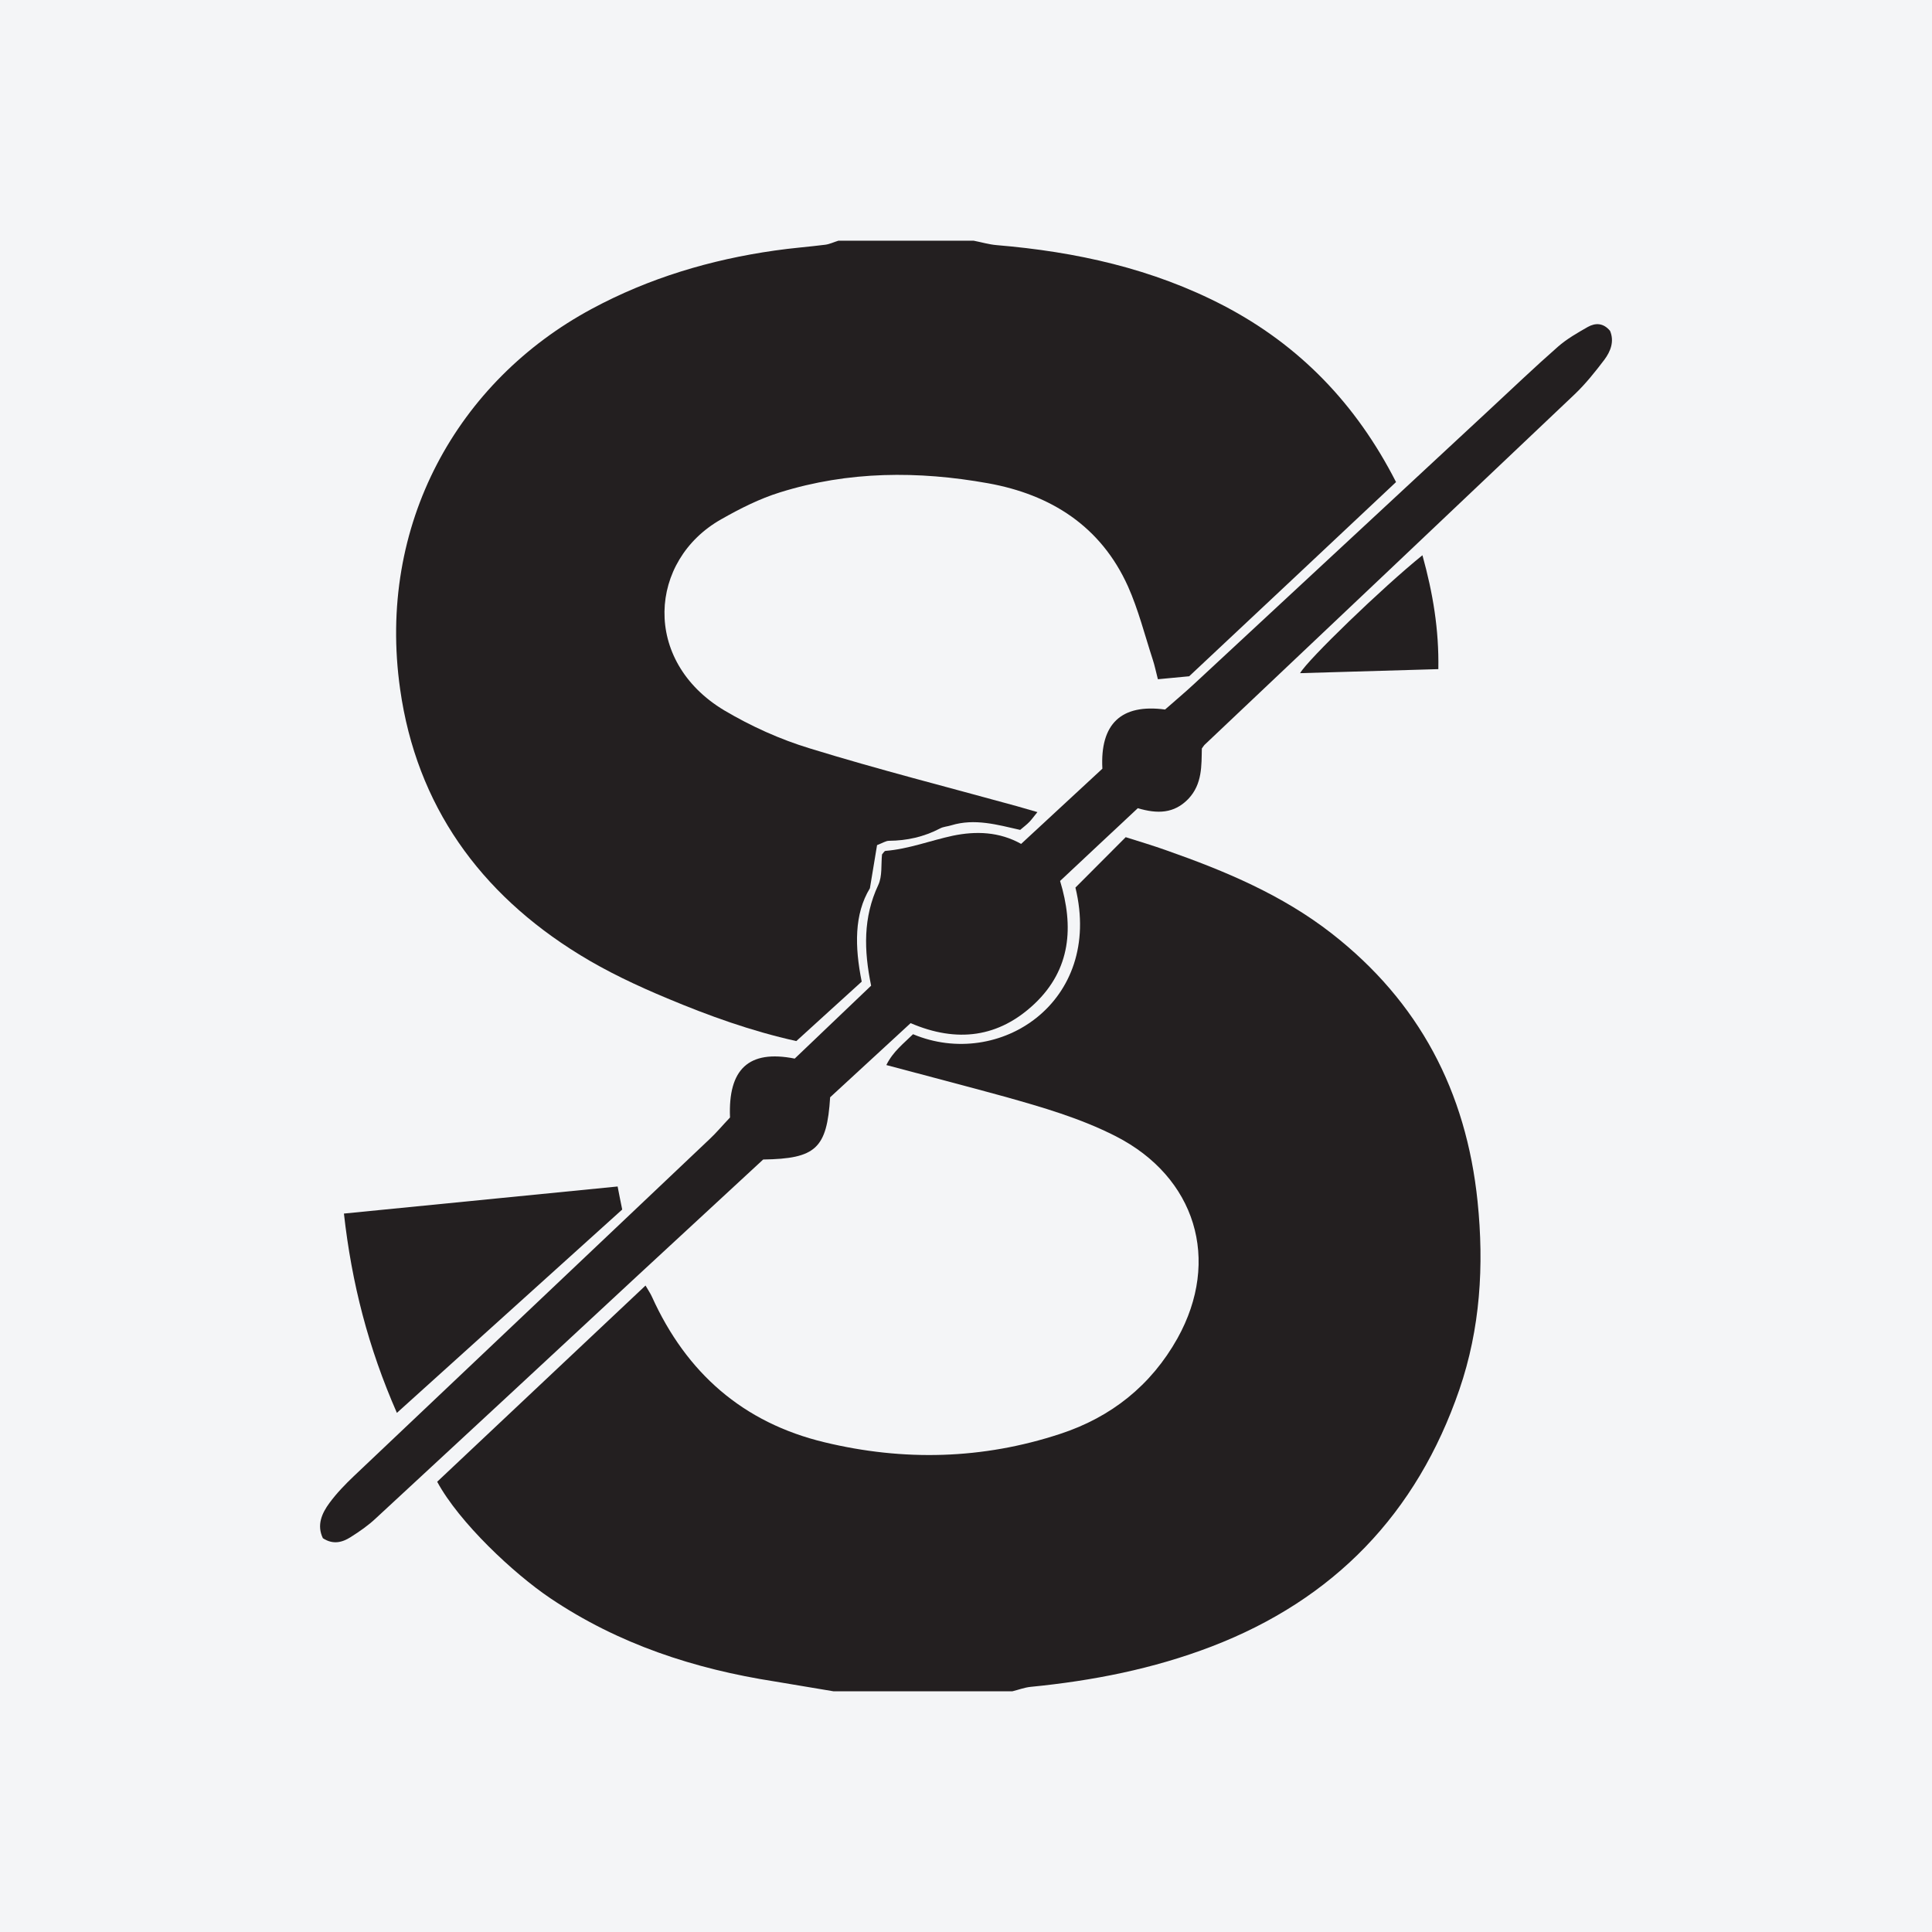 <?xml version="1.0" encoding="UTF-8"?>
<svg xmlns="http://www.w3.org/2000/svg" xmlns:xlink="http://www.w3.org/1999/xlink" width="56pt" height="56pt" viewBox="0 0 56 56" version="1.1">
<g id="surface1">
<rect x="0" y="0" width="56" height="56" style="fill:rgb(95.668%,95.779%,96.777%);fill-opacity:1;stroke:none;"/>
<path style=" stroke:none;fill-rule:nonzero;fill:rgb(13.73%,12.16%,12.549%);fill-opacity:1;" d="M 24.16 49.023 C 23.594 48.93 23.027 48.832 22.457 48.738 C 20.125 48.375 17.926 47.656 15.949 46.324 C 14.887 45.609 13.309 44.129 12.672 42.949 C 14.66 41.078 16.66 39.191 18.711 37.262 C 18.793 37.406 18.855 37.492 18.898 37.59 C 19.895 39.793 21.535 41.238 23.898 41.805 C 26.195 42.359 28.484 42.301 30.73 41.562 C 32.207 41.078 33.363 40.16 34.129 38.793 C 35.395 36.52 34.656 34.117 32.34 32.934 C 31.312 32.41 30.215 32.094 29.113 31.785 C 27.992 31.477 26.863 31.184 25.691 30.871 C 25.887 30.473 26.199 30.242 26.465 29.977 C 28.957 31.023 31.98 29.051 31.172 25.727 C 31.641 25.258 32.117 24.781 32.629 24.266 C 33.023 24.391 33.418 24.508 33.809 24.648 C 35.512 25.246 37.164 25.938 38.602 27.059 C 41.133 29.035 42.5 31.633 42.828 34.824 C 43.02 36.688 42.906 38.512 42.301 40.277 C 41.066 43.871 38.668 46.363 35.113 47.727 C 33.422 48.375 31.664 48.719 29.867 48.895 C 29.691 48.914 29.52 48.98 29.344 49.023 C 27.617 49.023 25.887 49.023 24.16 49.023 "/>
<path style=" stroke:none;fill-rule:nonzero;fill:rgb(13.73%,12.16%,12.549%);fill-opacity:1;" d="M 28.223 6.977 C 28.445 7.02 28.664 7.086 28.887 7.105 C 31.188 7.297 33.406 7.785 35.469 8.859 C 37.668 10.008 39.309 11.707 40.465 13.973 C 38.469 15.852 36.48 17.715 34.469 19.602 C 34.184 19.629 33.891 19.656 33.562 19.688 C 33.504 19.465 33.469 19.285 33.41 19.109 C 33.18 18.402 32.996 17.672 32.695 16.996 C 31.91 15.254 30.461 14.336 28.641 14.008 C 26.617 13.645 24.594 13.652 22.613 14.27 C 22.02 14.453 21.449 14.742 20.906 15.051 C 18.801 16.238 18.594 19.152 20.992 20.59 C 21.77 21.051 22.617 21.434 23.48 21.695 C 25.461 22.305 27.473 22.816 29.473 23.367 C 29.652 23.418 29.828 23.469 30.07 23.539 C 29.973 23.656 29.914 23.742 29.844 23.816 C 29.766 23.898 29.672 23.969 29.57 24.055 C 28.91 23.906 28.254 23.715 27.574 23.922 C 27.465 23.957 27.34 23.961 27.242 24.016 C 26.777 24.258 26.285 24.367 25.766 24.371 C 25.68 24.371 25.594 24.43 25.422 24.496 C 25.363 24.844 25.301 25.227 25.215 25.746 C 24.758 26.496 24.773 27.438 24.977 28.453 C 24.359 29.016 23.723 29.59 23.082 30.176 C 21.777 29.887 20.551 29.445 19.348 28.941 C 18.469 28.574 17.594 28.164 16.785 27.664 C 13.91 25.891 12.074 23.348 11.598 19.977 C 10.918 15.199 13.273 11.039 17.152 8.953 C 18.812 8.059 20.594 7.527 22.457 7.262 C 22.941 7.191 23.43 7.156 23.918 7.094 C 24.047 7.078 24.172 7.016 24.301 6.977 C 25.609 6.977 26.914 6.977 28.223 6.977 "/>
<path style=" stroke:none;fill-rule:nonzero;fill:rgb(13.73%,12.16%,12.549%);fill-opacity:1;" d="M 21.16 32.391 C 21.102 30.996 21.695 30.418 23.035 30.684 C 23.754 30 24.508 29.281 25.25 28.57 C 25.039 27.543 25.016 26.59 25.457 25.652 C 25.578 25.395 25.535 25.059 25.566 24.766 C 25.602 24.727 25.633 24.668 25.664 24.664 C 26.34 24.609 26.969 24.363 27.621 24.223 C 28.289 24.086 28.961 24.105 29.598 24.461 C 30.406 23.715 31.191 22.984 31.953 22.281 C 31.883 20.98 32.5 20.395 33.77 20.566 C 34.035 20.332 34.34 20.078 34.625 19.812 C 37.484 17.16 40.34 14.508 43.199 11.852 C 43.848 11.25 44.488 10.637 45.156 10.051 C 45.414 9.824 45.723 9.648 46.023 9.477 C 46.242 9.355 46.473 9.355 46.668 9.59 C 46.797 9.895 46.684 10.184 46.504 10.426 C 46.238 10.777 45.957 11.129 45.641 11.43 C 42.066 14.824 38.488 18.207 34.91 21.594 C 34.895 21.609 34.883 21.633 34.836 21.695 C 34.824 22.18 34.855 22.723 34.445 23.156 C 34.031 23.586 33.547 23.594 32.98 23.426 C 32.238 24.117 31.496 24.816 30.727 25.535 C 31.129 26.859 31.039 28.094 29.992 29.09 C 28.953 30.074 27.742 30.234 26.395 29.656 C 25.613 30.375 24.828 31.098 24.062 31.805 C 23.969 33.289 23.648 33.586 22.121 33.609 C 20.914 34.727 19.68 35.867 18.445 37.008 C 15.93 39.344 13.414 41.68 10.895 44.008 C 10.676 44.215 10.422 44.391 10.168 44.551 C 9.926 44.707 9.656 44.781 9.359 44.586 C 9.176 44.207 9.328 43.863 9.551 43.562 C 9.758 43.281 10.004 43.027 10.258 42.785 C 13.695 39.527 17.137 36.27 20.578 33.008 C 20.766 32.832 20.93 32.633 21.16 32.391 "/>
<path style=" stroke:none;fill-rule:nonzero;fill:rgb(13.73%,12.16%,12.549%);fill-opacity:1;" d="M 11.504 40.953 C 10.676 39.066 10.195 37.199 9.969 35.176 C 12.641 34.91 15.246 34.652 17.902 34.391 C 17.953 34.645 17.988 34.84 18.035 35.059 C 15.875 37.008 13.734 38.938 11.504 40.953 "/>
<path style=" stroke:none;fill-rule:nonzero;fill:rgb(13.73%,12.16%,12.549%);fill-opacity:1;" d="M 41.23 16.094 C 41.535 17.195 41.711 18.246 41.691 19.395 C 40.332 19.434 39.012 19.473 37.684 19.512 C 37.902 19.125 40.078 17.023 41.23 16.094 "/>
</g>
</svg>
